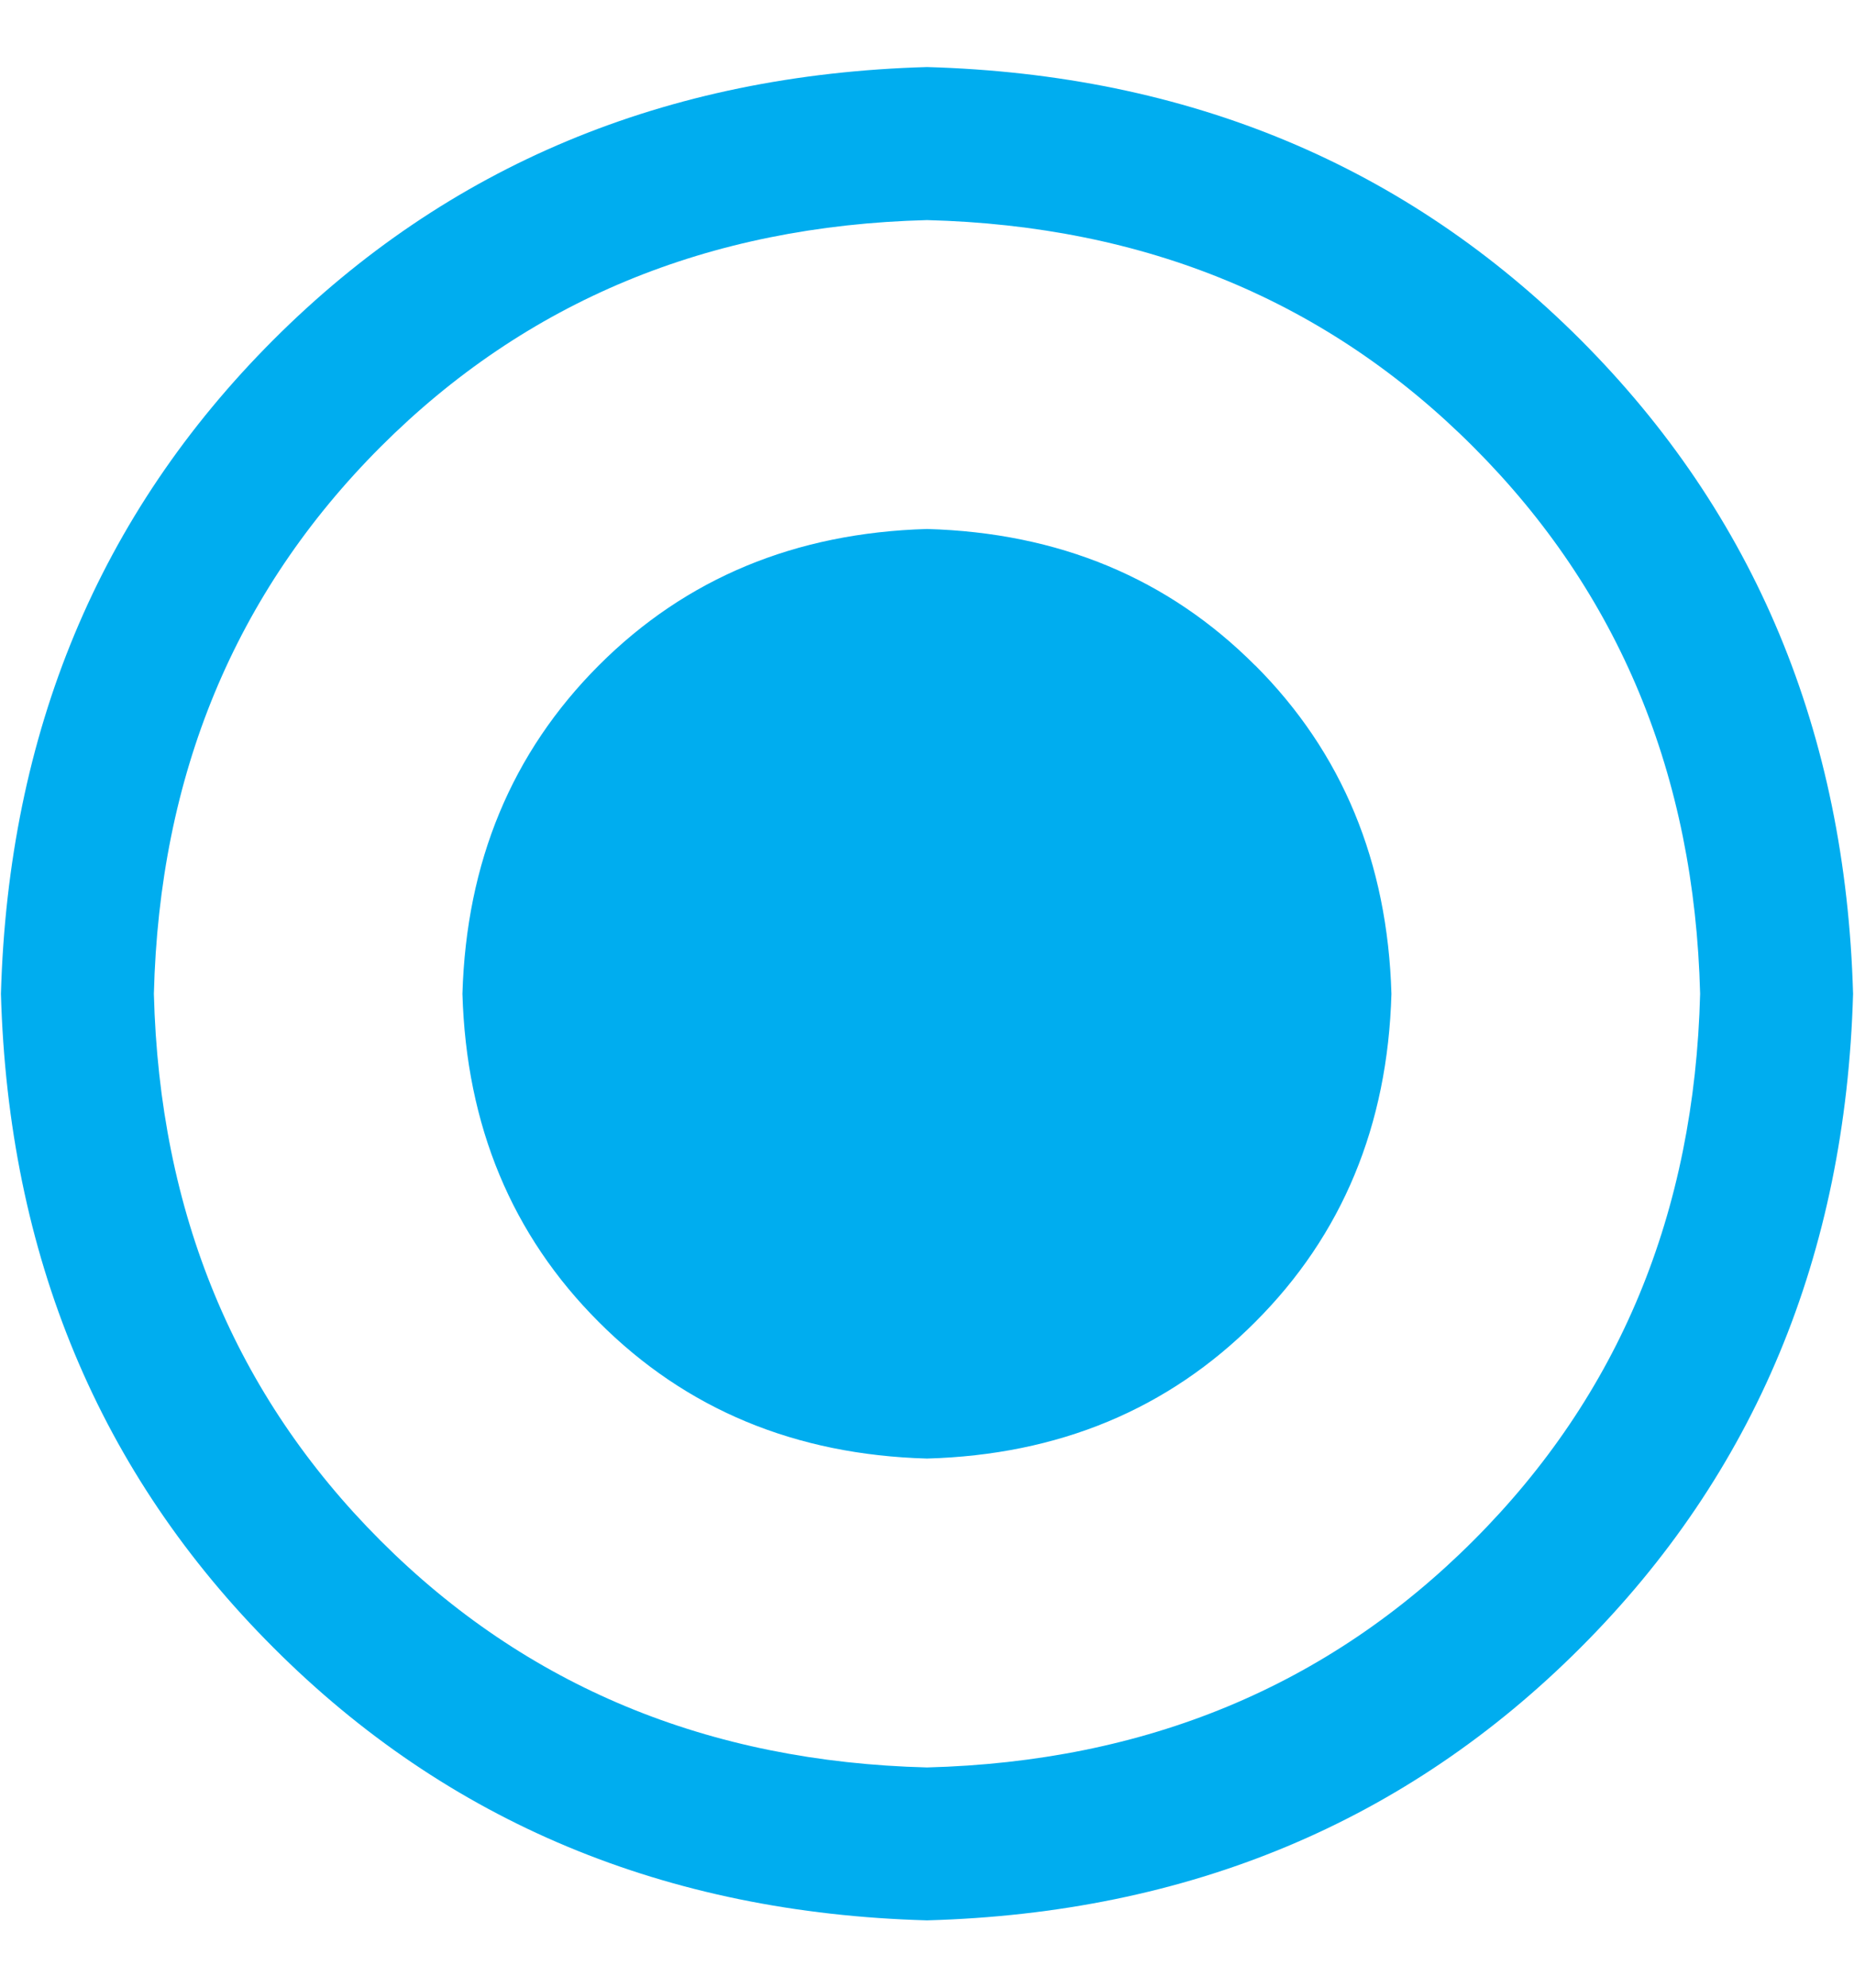 <svg xmlns="http://www.w3.org/2000/svg" width="14" height="15" viewBox="0 0 14 15"><g><g><path fill="#00adef" d="M9.478 5.021c.658.658 1 1.485 1.029 2.479-.028.994-.371 1.82-1.029 2.477-.658.659-1.484 1.002-2.478 1.03-.994-.028-1.82-.371-2.478-1.03-.658-.657-1.001-1.483-1.03-2.477.029-.994.372-1.82 1.03-2.479.658-.658 1.484-1 2.478-1.029.994.028 1.82.371 2.478 1.03zm2.457-2.457C13.25 3.88 13.937 5.525 13.993 7.5c-.056 1.973-.742 3.619-2.058 4.934C10.619 13.75 8.974 14.437 7 14.492c-1.974-.055-3.62-.742-4.935-2.058C.749 11.12.063 9.474.007 7.5c.056-1.975.742-3.62 2.058-4.936C3.38 1.25 5.026.562 7 .506c1.974.056 3.619.743 4.935 2.058zm-.809 9.062c1.1-1.099 1.67-2.474 1.712-4.126-.042-1.652-.613-3.028-1.712-4.127-1.099-1.1-2.474-1.67-4.126-1.712-1.652.042-3.028.613-4.127 1.712-1.099 1.1-1.67 2.475-1.711 4.127.042 1.652.612 3.027 1.711 4.126 1.1 1.1 2.475 1.67 4.127 1.712 1.652-.043 3.027-.613 4.126-1.712z"/></g></g></svg>